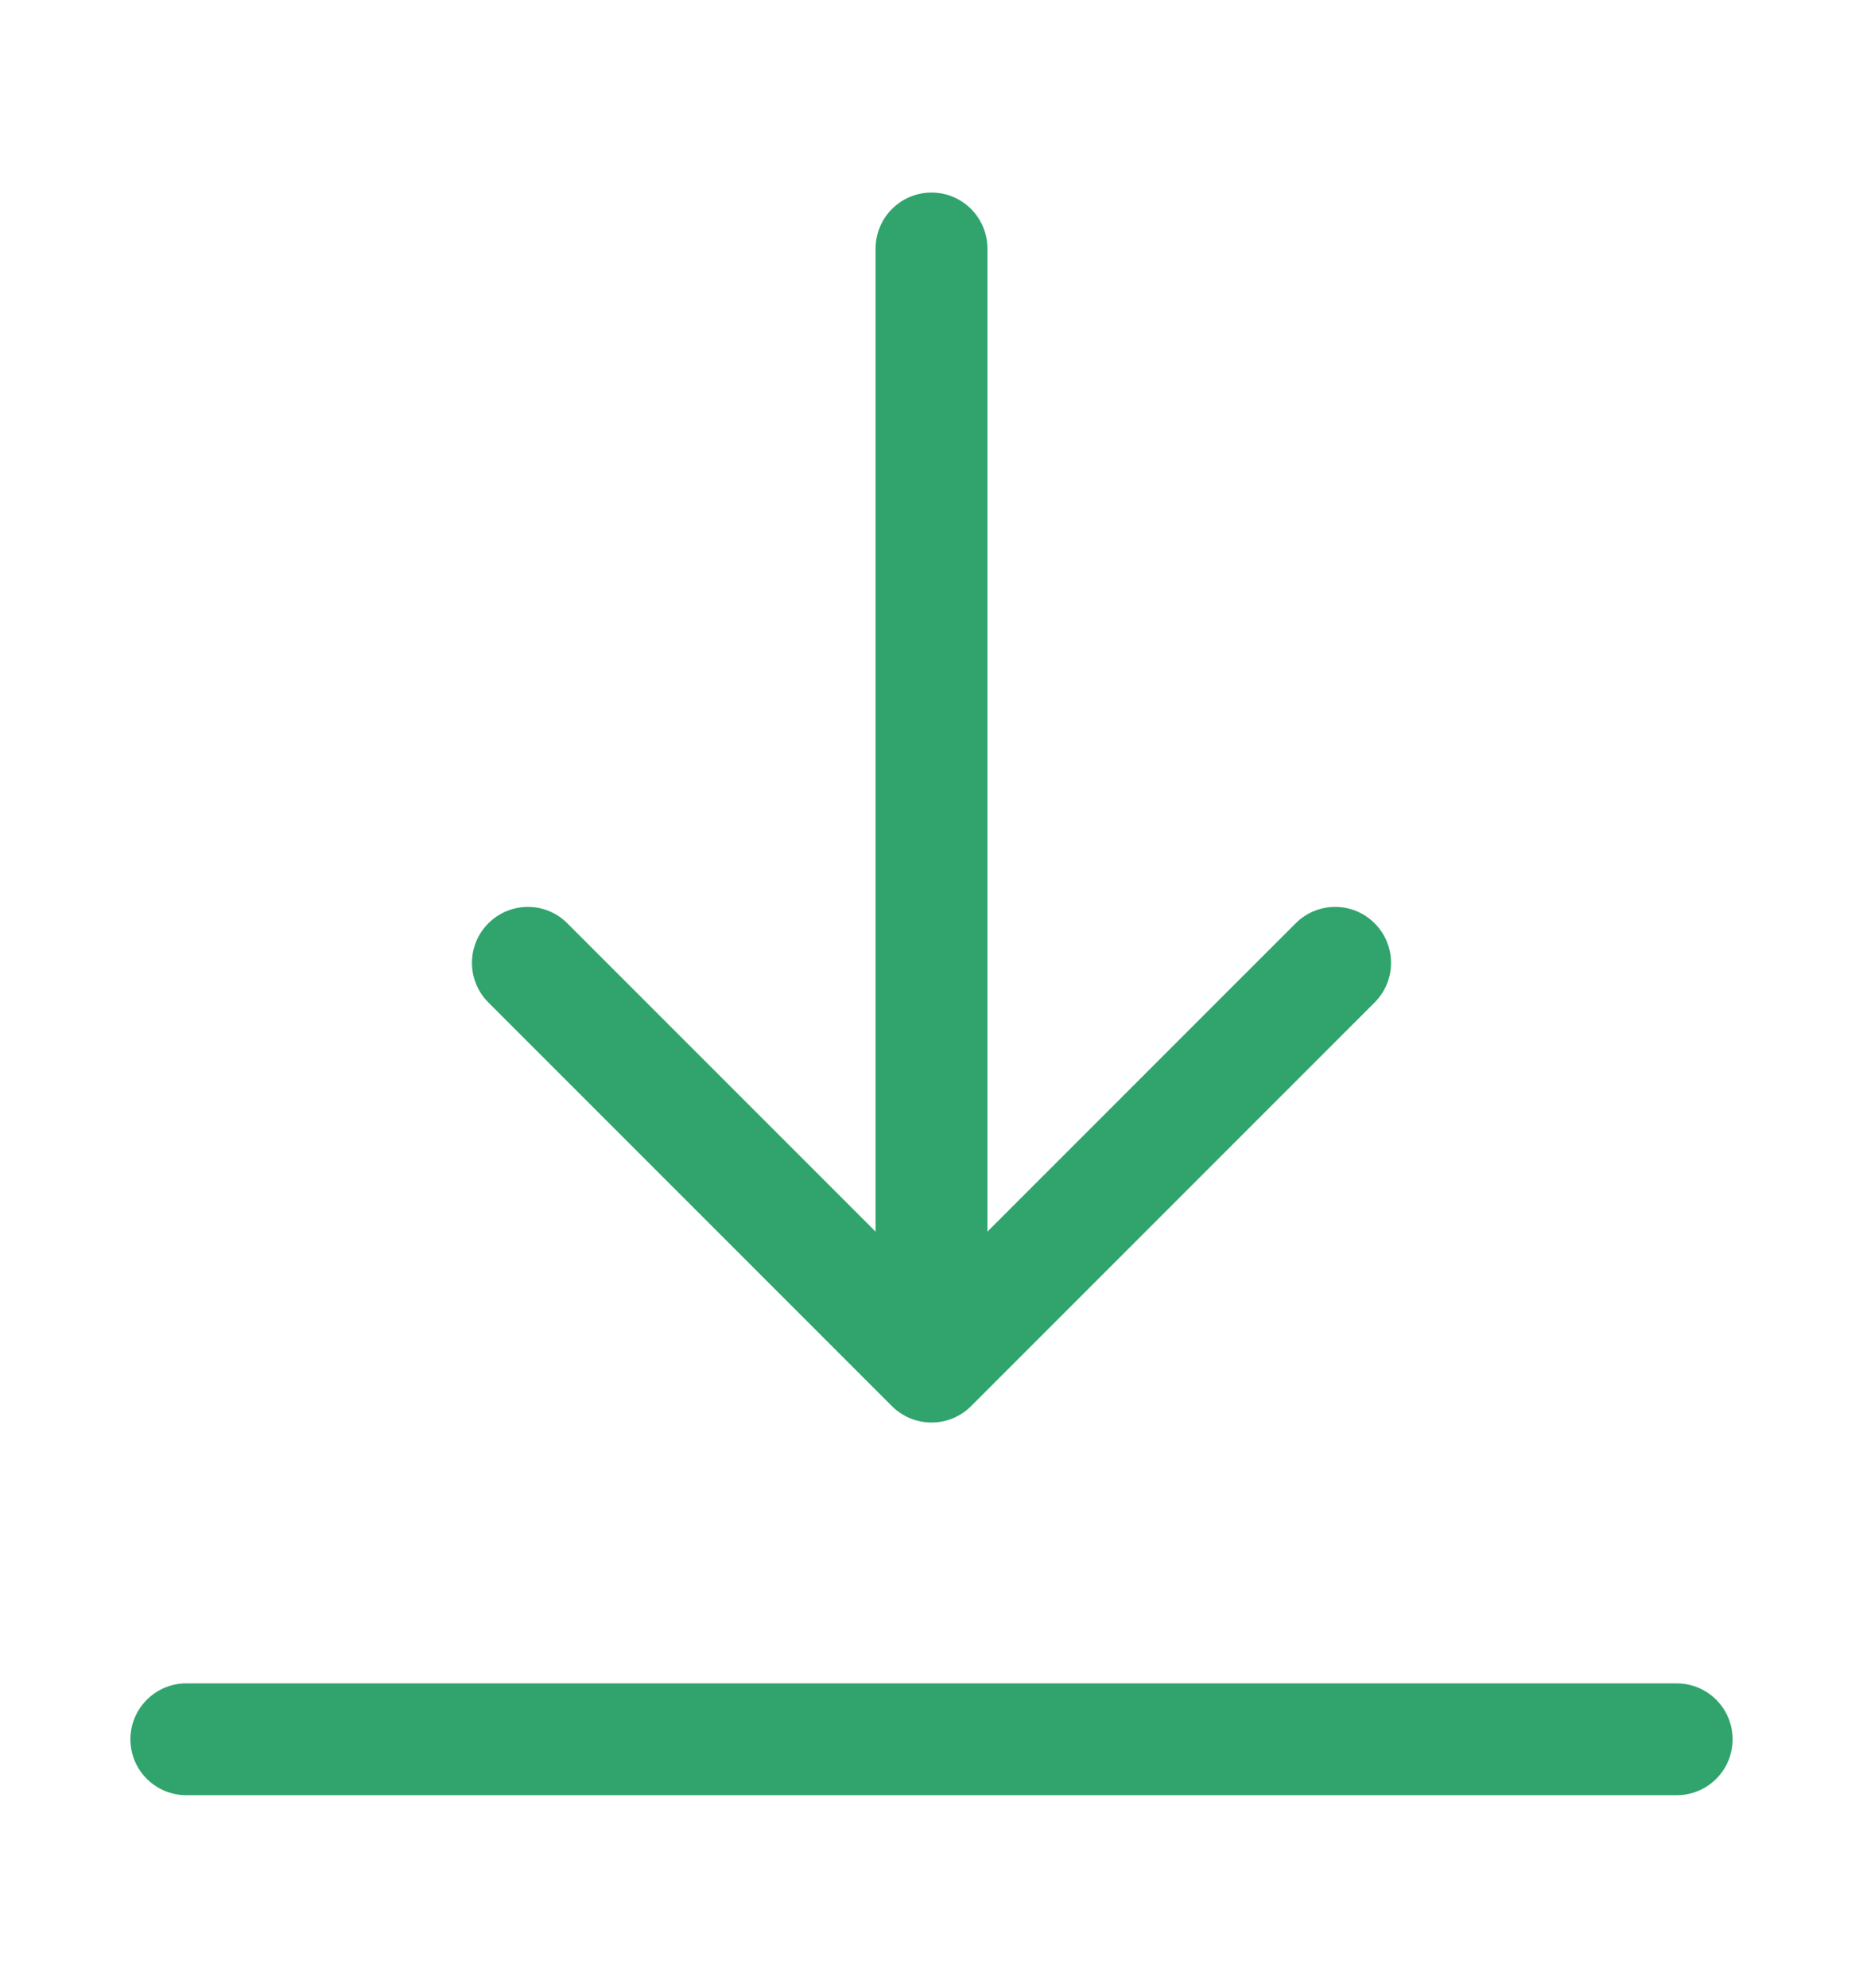 <svg width="15" height="16" viewBox="0 0 15 16" fill="none" xmlns="http://www.w3.org/2000/svg">
	<path fill-rule="evenodd" clip-rule="evenodd" d="M13.5 14.45C13.749 14.45 13.95 14.249 13.95 14C13.95 13.752 13.749 13.55 13.5 13.55L1.5 13.55C1.252 13.55 1.05 13.752 1.05 14C1.05 14.249 1.252 14.45 1.5 14.45L13.5 14.45ZM11.068 8.069C11.244 7.893 11.244 7.608 11.068 7.432C10.893 7.256 10.608 7.256 10.432 7.432L7.95 9.914L7.95 2C7.95 1.752 7.749 1.55 7.5 1.55C7.252 1.55 7.05 1.752 7.05 2L7.05 9.914L4.568 7.432C4.393 7.256 4.108 7.256 3.932 7.432C3.756 7.608 3.756 7.893 3.932 8.069L7.182 11.319C7.358 11.494 7.643 11.494 7.818 11.319L11.068 8.069Z" fill="#30A46C">
	</path>
</svg>
